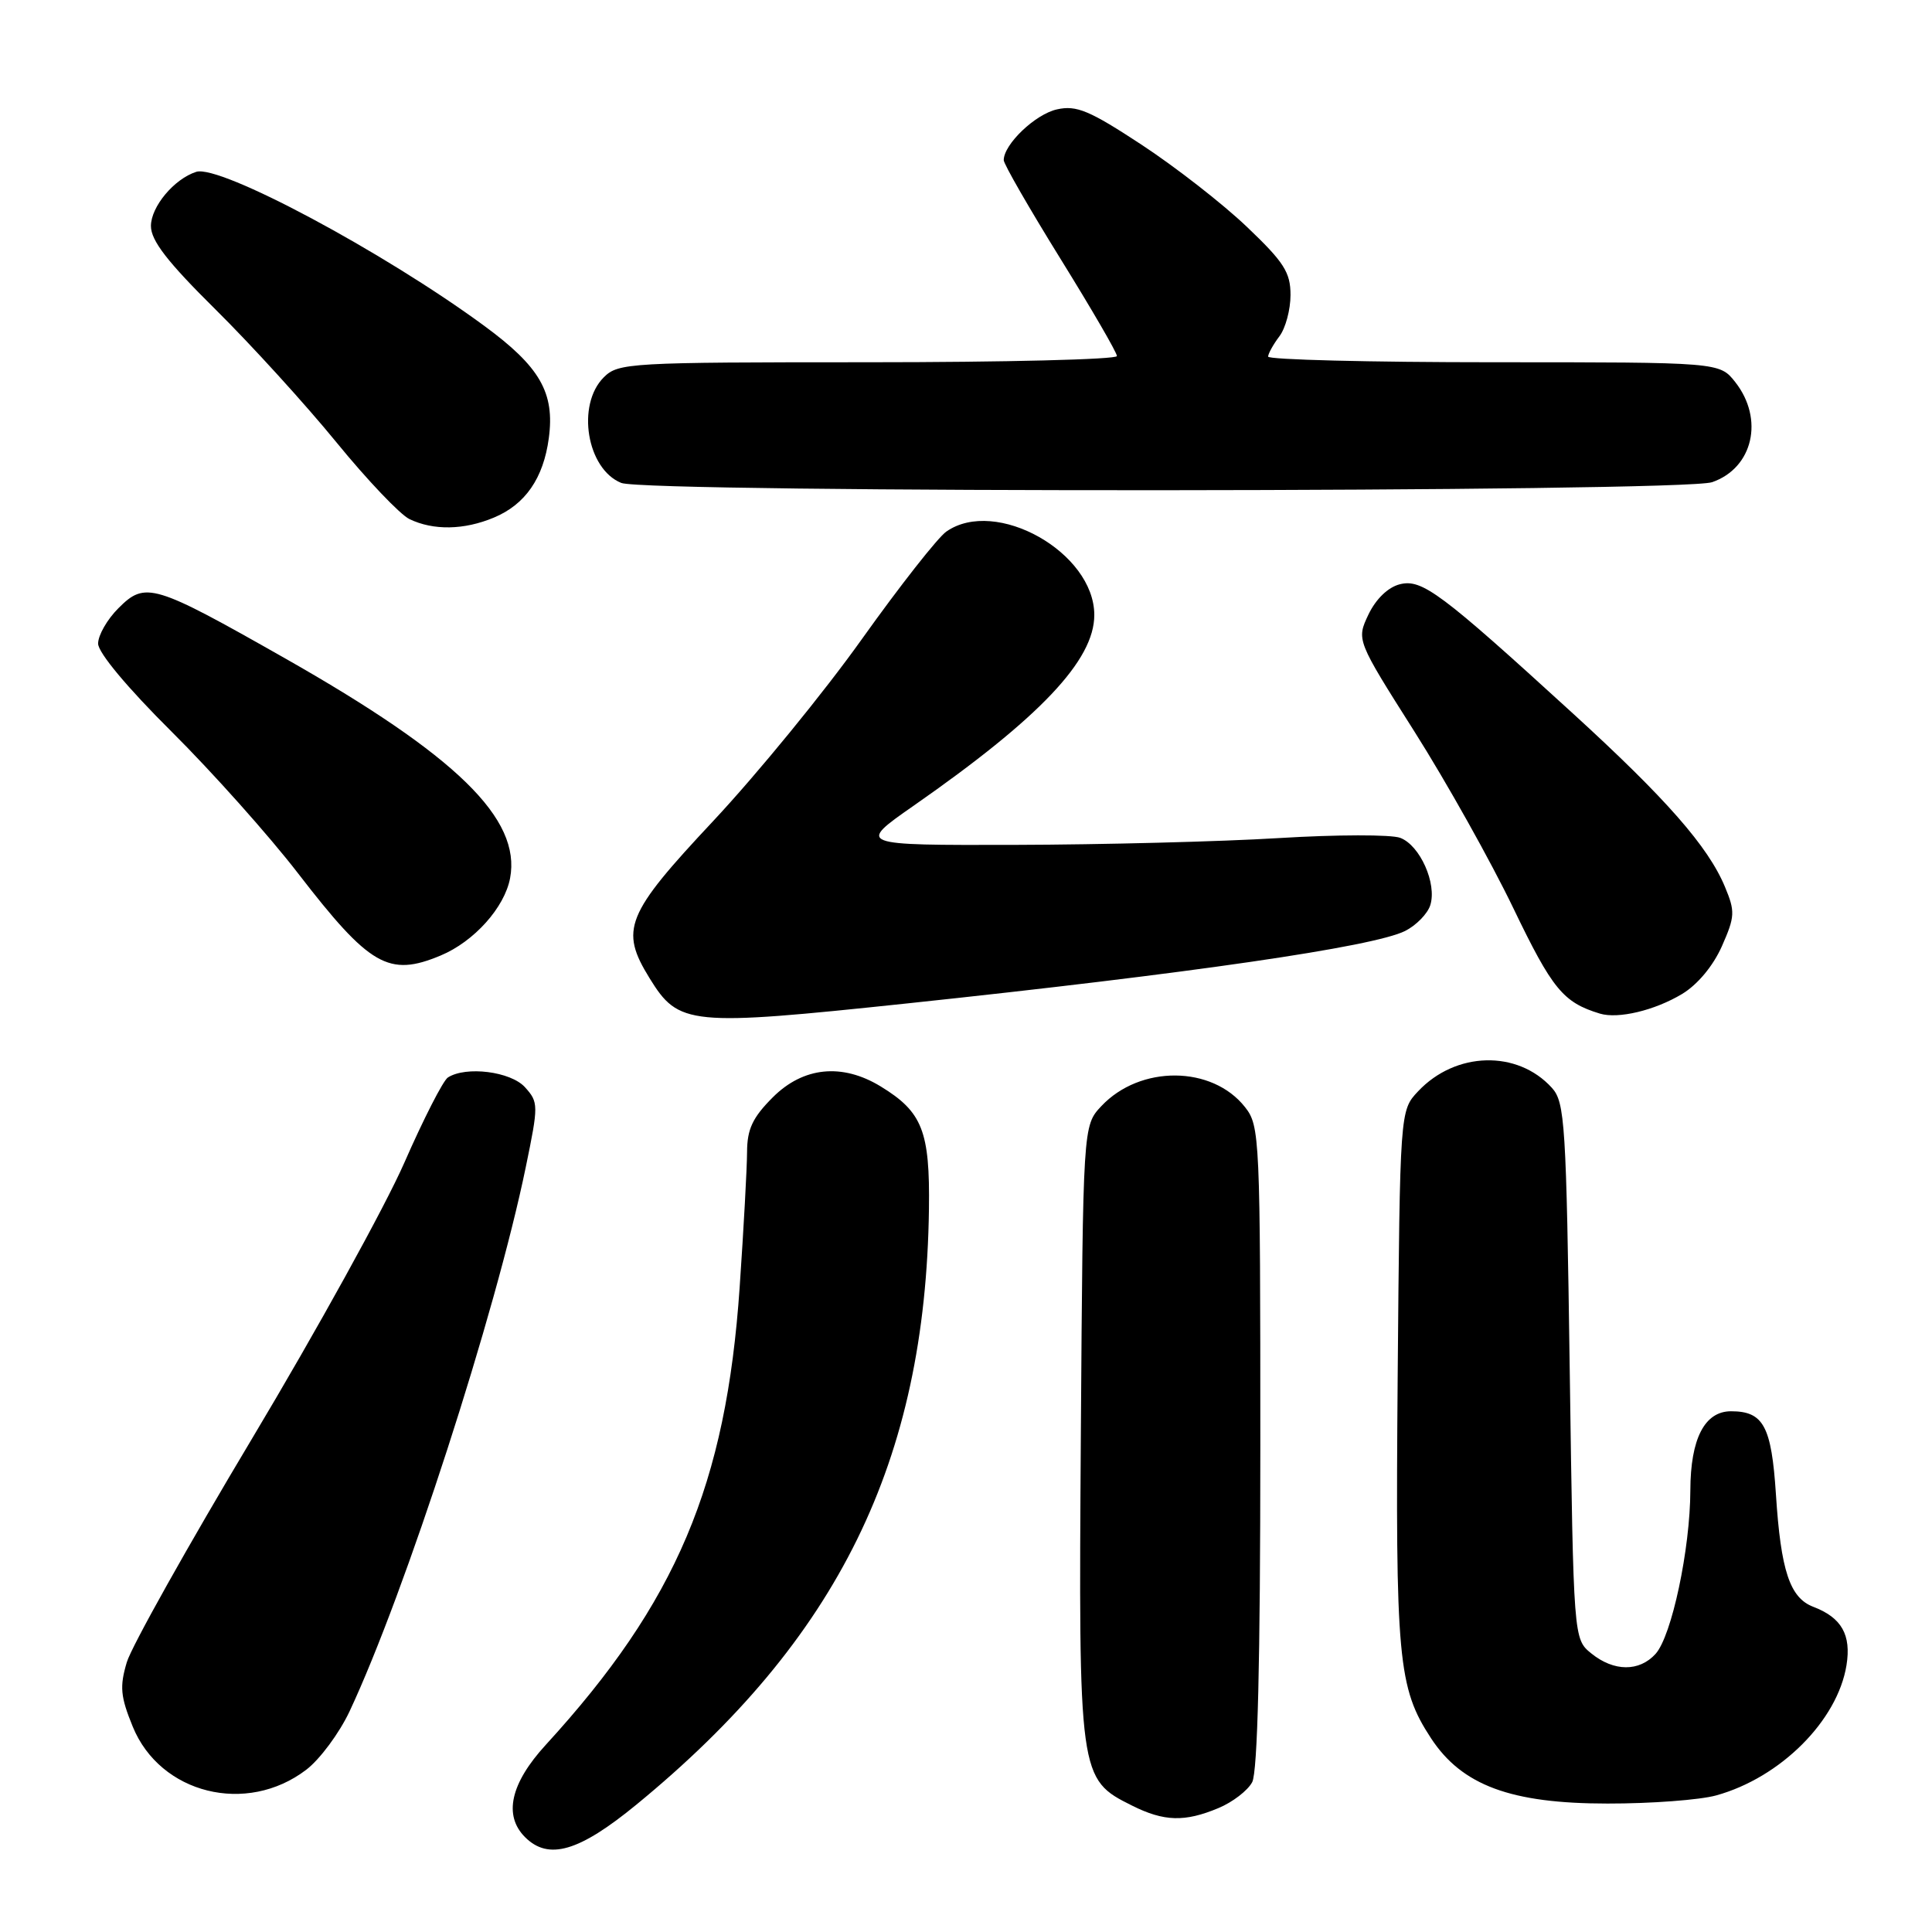 <?xml version="1.0" encoding="UTF-8" standalone="no"?>
<!DOCTYPE svg PUBLIC "-//W3C//DTD SVG 1.1//EN" "http://www.w3.org/Graphics/SVG/1.1/DTD/svg11.dtd" >
<svg xmlns="http://www.w3.org/2000/svg" xmlns:xlink="http://www.w3.org/1999/xlink" version="1.1" viewBox="0 0 256 256">
 <g >
 <path fill="currentColor"
d=" M 84.33 239.12 C 111.07 217.19 122.64 193.65 123.09 160.22 C 123.23 149.88 122.22 147.33 116.70 143.96 C 111.59 140.84 106.44 141.36 102.40 145.40 C 99.72 148.08 99.00 149.62 98.99 152.65 C 98.98 154.77 98.54 162.82 98.01 170.55 C 96.22 196.72 89.62 212.31 72.31 231.21 C 67.64 236.31 66.69 240.55 69.57 243.43 C 72.68 246.54 76.72 245.36 84.33 239.12 Z  M 161.45 239.58 C 163.31 238.81 165.33 237.26 165.92 236.15 C 166.64 234.80 167.00 220.18 167.00 191.70 C 167.00 150.67 166.93 149.18 164.98 146.71 C 160.63 141.17 151.07 141.10 145.93 146.57 C 143.50 149.16 143.50 149.16 143.22 189.83 C 142.91 235.47 142.95 235.73 150.00 239.25 C 154.24 241.37 156.99 241.45 161.45 239.58 Z  M 227.41 237.90 C 235.93 235.54 243.48 228.00 244.67 220.65 C 245.32 216.62 244.02 214.34 240.27 212.91 C 237.17 211.73 235.97 208.15 235.32 198.01 C 234.73 188.96 233.67 187.00 229.37 187.00 C 225.87 187.00 224.00 190.64 223.98 197.47 C 223.96 205.27 221.51 216.78 219.37 219.15 C 217.21 221.53 213.85 221.51 210.86 219.09 C 208.50 217.18 208.50 217.18 208.00 181.69 C 207.54 148.83 207.36 146.05 205.63 144.14 C 201.06 139.10 192.87 139.32 187.90 144.61 C 185.50 147.16 185.50 147.16 185.20 182.33 C 184.89 219.85 185.23 223.63 189.62 230.33 C 193.72 236.58 200.20 238.98 213.00 238.98 C 218.78 238.99 225.26 238.50 227.41 237.90 Z  M 40.58 234.50 C 42.38 233.13 44.96 229.65 46.32 226.76 C 53.68 211.07 65.68 174.03 69.67 154.64 C 71.37 146.40 71.36 146.06 69.56 144.06 C 67.67 141.98 61.76 141.23 59.35 142.77 C 58.72 143.17 56.12 148.26 53.57 154.08 C 51.02 159.89 41.96 176.31 33.44 190.55 C 24.92 204.79 17.43 218.16 16.80 220.26 C 15.84 223.49 15.96 224.80 17.59 228.79 C 21.23 237.70 32.67 240.54 40.58 234.50 Z  M 120.19 132.96 C 157.75 128.98 181.98 125.46 186.18 123.36 C 187.65 122.62 189.16 121.08 189.52 119.94 C 190.42 117.09 188.16 112.01 185.54 111.02 C 184.37 110.57 177.12 110.58 169.45 111.05 C 161.78 111.52 146.06 111.92 134.53 111.95 C 113.55 112.00 113.55 112.00 121.08 106.75 C 137.81 95.08 145.00 87.49 145.00 81.49 C 145.00 73.20 131.94 65.85 125.39 70.44 C 124.26 71.23 119.22 77.65 114.20 84.69 C 109.18 91.74 100.33 102.56 94.54 108.75 C 82.89 121.18 82.09 123.17 86.08 129.63 C 89.94 135.88 91.31 136.01 120.19 132.96 Z  M 222.88 131.71 C 224.93 130.48 227.00 127.99 228.16 125.38 C 229.90 121.44 229.93 120.78 228.56 117.50 C 226.34 112.17 220.77 105.82 208.40 94.52 C 190.87 78.51 188.42 76.68 185.48 77.42 C 183.93 77.81 182.32 79.36 181.33 81.42 C 179.73 84.80 179.73 84.80 187.43 96.95 C 191.66 103.63 197.56 114.17 200.54 120.37 C 205.70 131.09 207.13 132.83 212.00 134.31 C 214.43 135.04 219.25 133.89 222.88 131.71 Z  M 58.39 126.61 C 62.82 124.76 66.86 120.25 67.59 116.36 C 69.07 108.49 60.51 100.14 37.73 87.21 C 20.32 77.33 19.26 77.02 15.70 80.58 C 14.21 82.06 13.00 84.17 13.00 85.28 C 13.00 86.48 16.89 91.14 22.75 96.96 C 28.11 102.29 35.65 110.73 39.50 115.73 C 48.99 128.03 51.51 129.49 58.39 126.61 Z  M 65.45 68.58 C 69.60 66.85 72.01 63.37 72.72 58.06 C 73.53 52.03 71.55 48.59 64.13 43.15 C 50.77 33.34 29.12 21.77 26.00 22.77 C 23.07 23.71 20.00 27.39 20.00 29.95 C 20.00 31.88 22.19 34.71 28.57 41.02 C 33.28 45.68 40.48 53.59 44.57 58.60 C 48.65 63.60 53.01 68.18 54.25 68.78 C 57.42 70.31 61.50 70.24 65.45 68.58 Z  M 226.87 63.89 C 232.29 62.01 233.78 55.53 229.93 50.63 C 227.85 48.00 227.85 48.00 197.93 48.00 C 181.47 48.00 168.01 47.66 168.03 47.25 C 168.05 46.84 168.72 45.63 169.53 44.56 C 170.34 43.49 171.00 41.03 171.00 39.09 C 171.00 36.08 170.13 34.73 165.19 30.03 C 162.00 26.99 155.72 22.10 151.24 19.16 C 144.36 14.64 142.64 13.92 140.07 14.49 C 137.20 15.11 133.00 19.12 133.00 21.22 C 133.00 21.74 136.38 27.61 140.50 34.26 C 144.62 40.91 148.00 46.72 148.00 47.18 C 148.00 47.63 133.15 48.00 115.00 48.00 C 83.33 48.00 81.92 48.08 80.00 50.00 C 76.35 53.65 77.75 62.15 82.32 63.99 C 85.66 65.34 222.99 65.25 226.87 63.89 Z "/>
</g>
</svg>